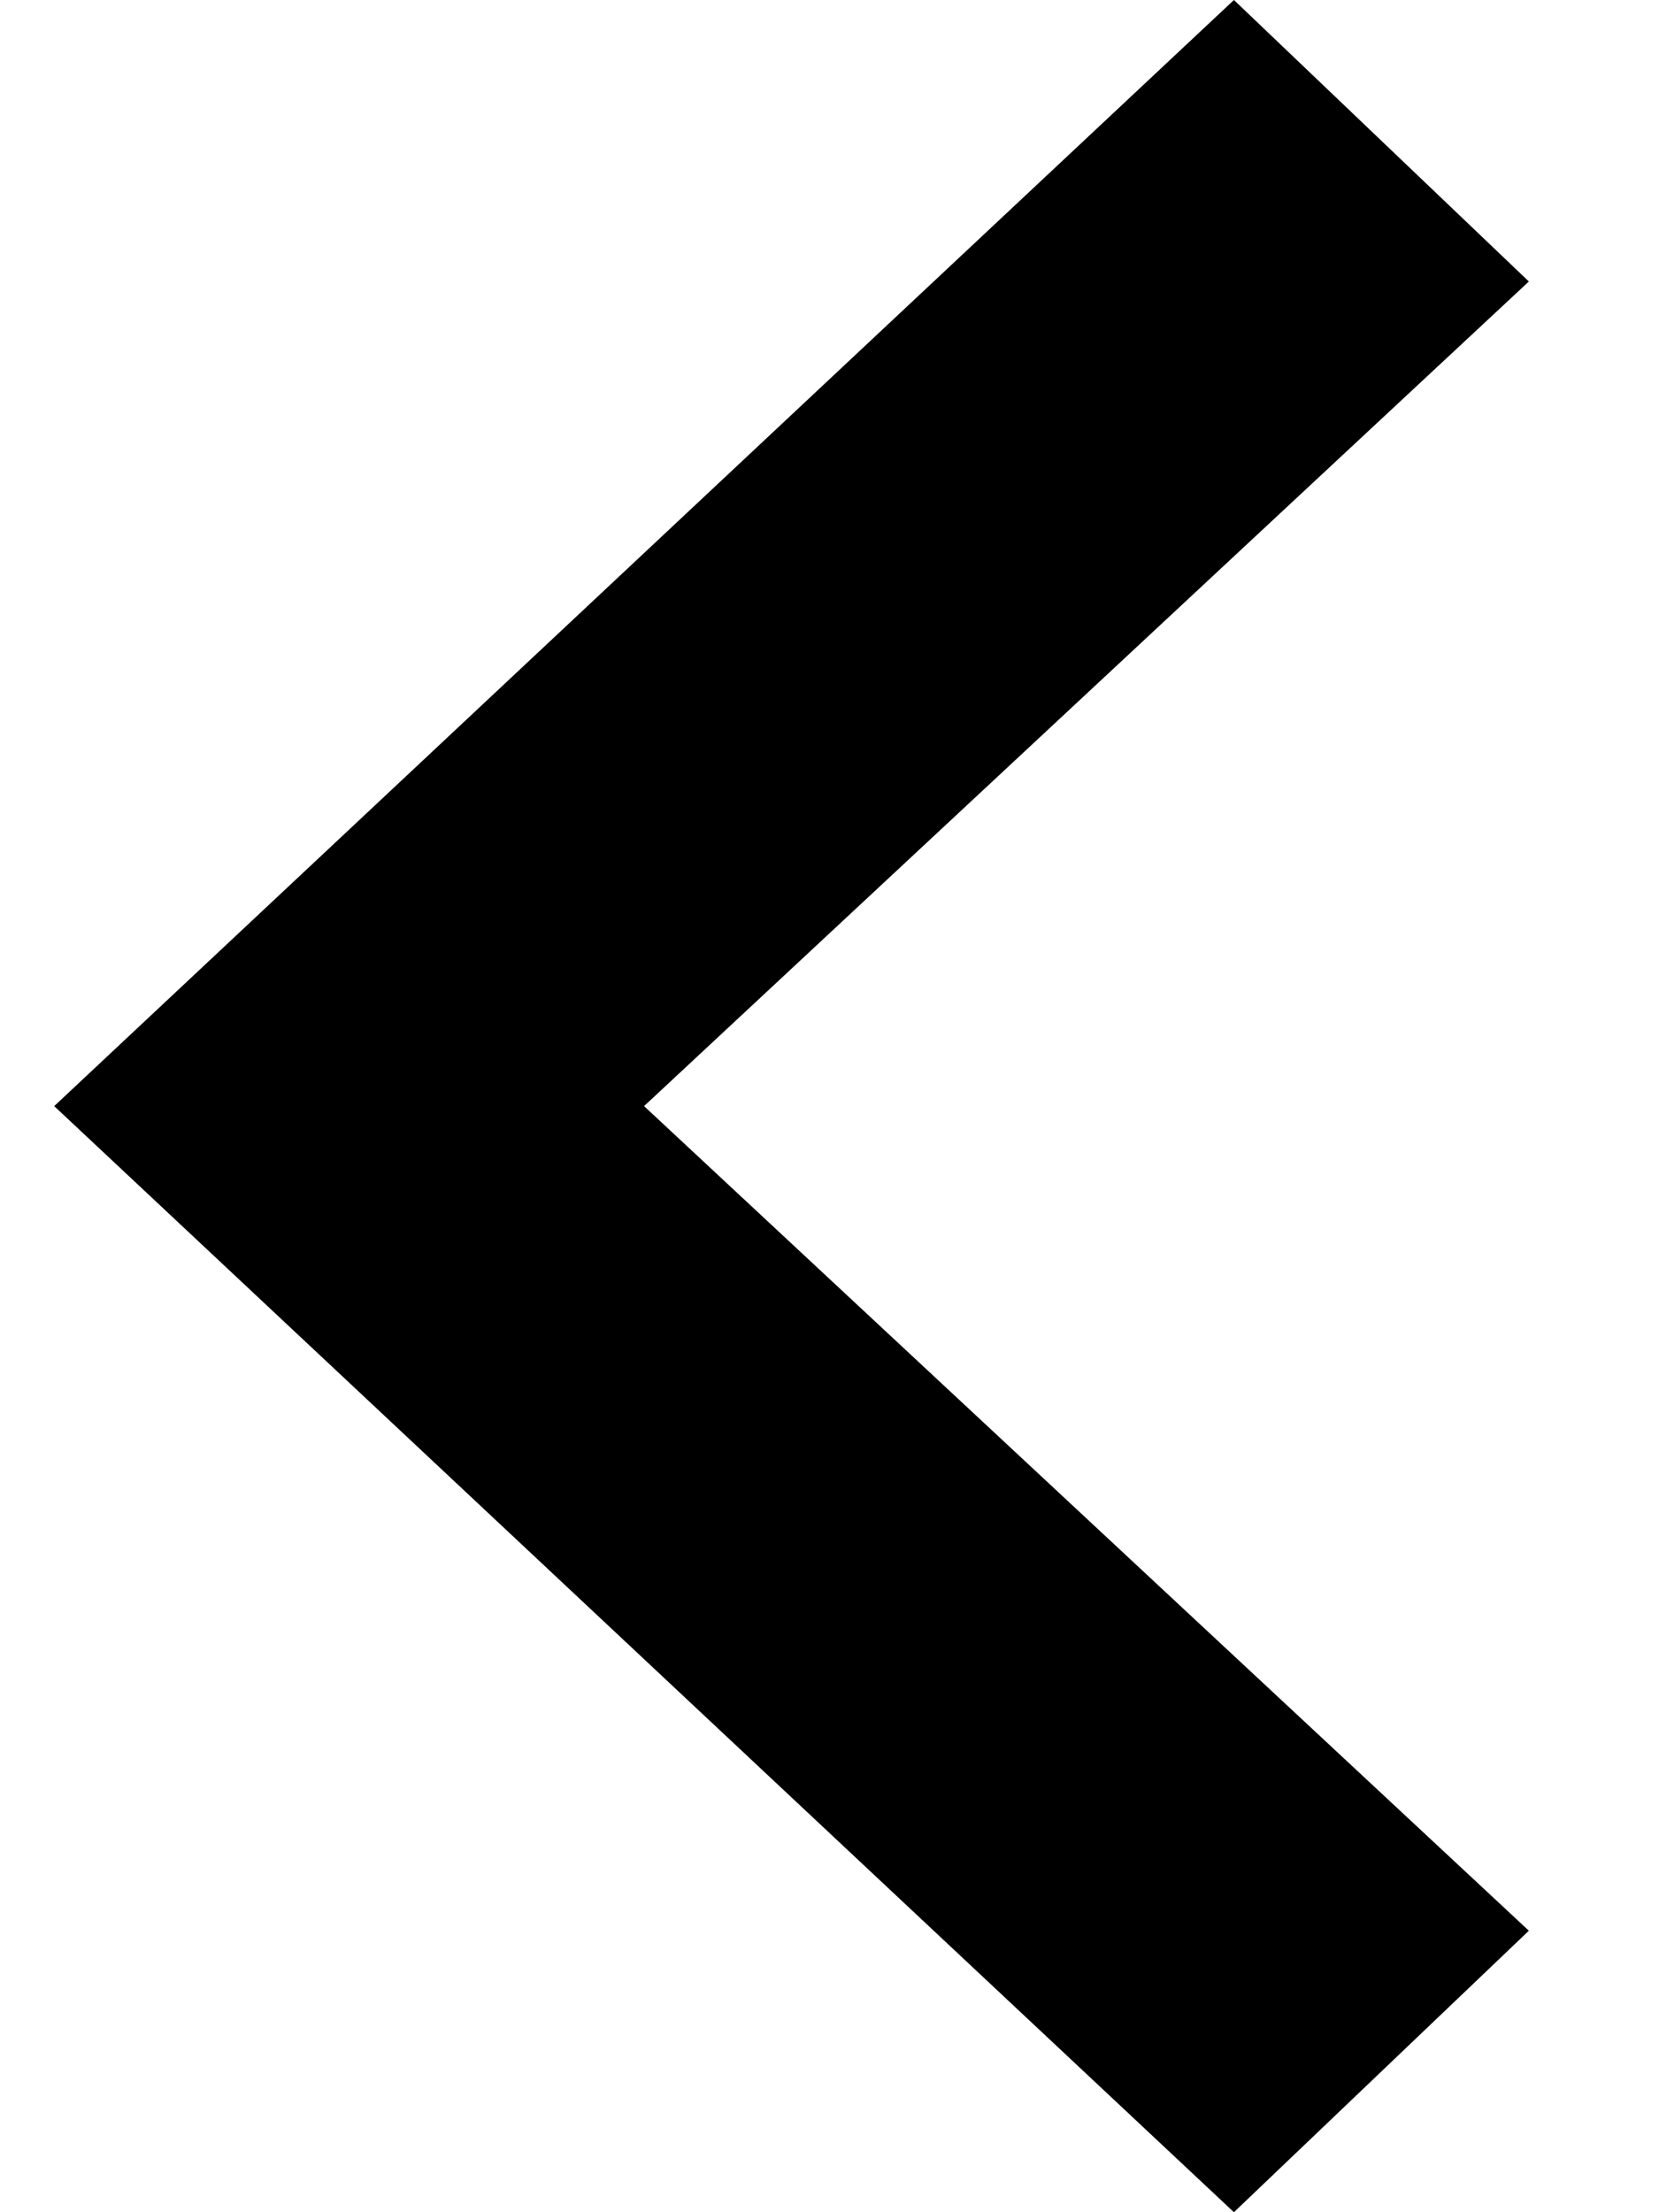 <svg viewBox="0 0 9 12" version="1.1" 
    xmlns="http://www.w3.org/2000/svg" p-id="3506" 
    xmlns:xlink="http://www.w3.org/1999/xlink">
    <g stroke="none" stroke-width="1" fill="none" fill-rule="evenodd">
        <g transform="translate(-11, -9)" fill="currentColor" fill-rule="nonzero">
            <g transform="translate(11, 9)">
                <polygon transform="translate(4.294, 6) rotate(-270) translate(-4.294, -6) " points="8.767 2 4.294 6.8 -0.179 2 -1.706 3.6 4.294 10 10.294 3.6"></polygon>
            </g>
        </g>
    </g>
</svg>